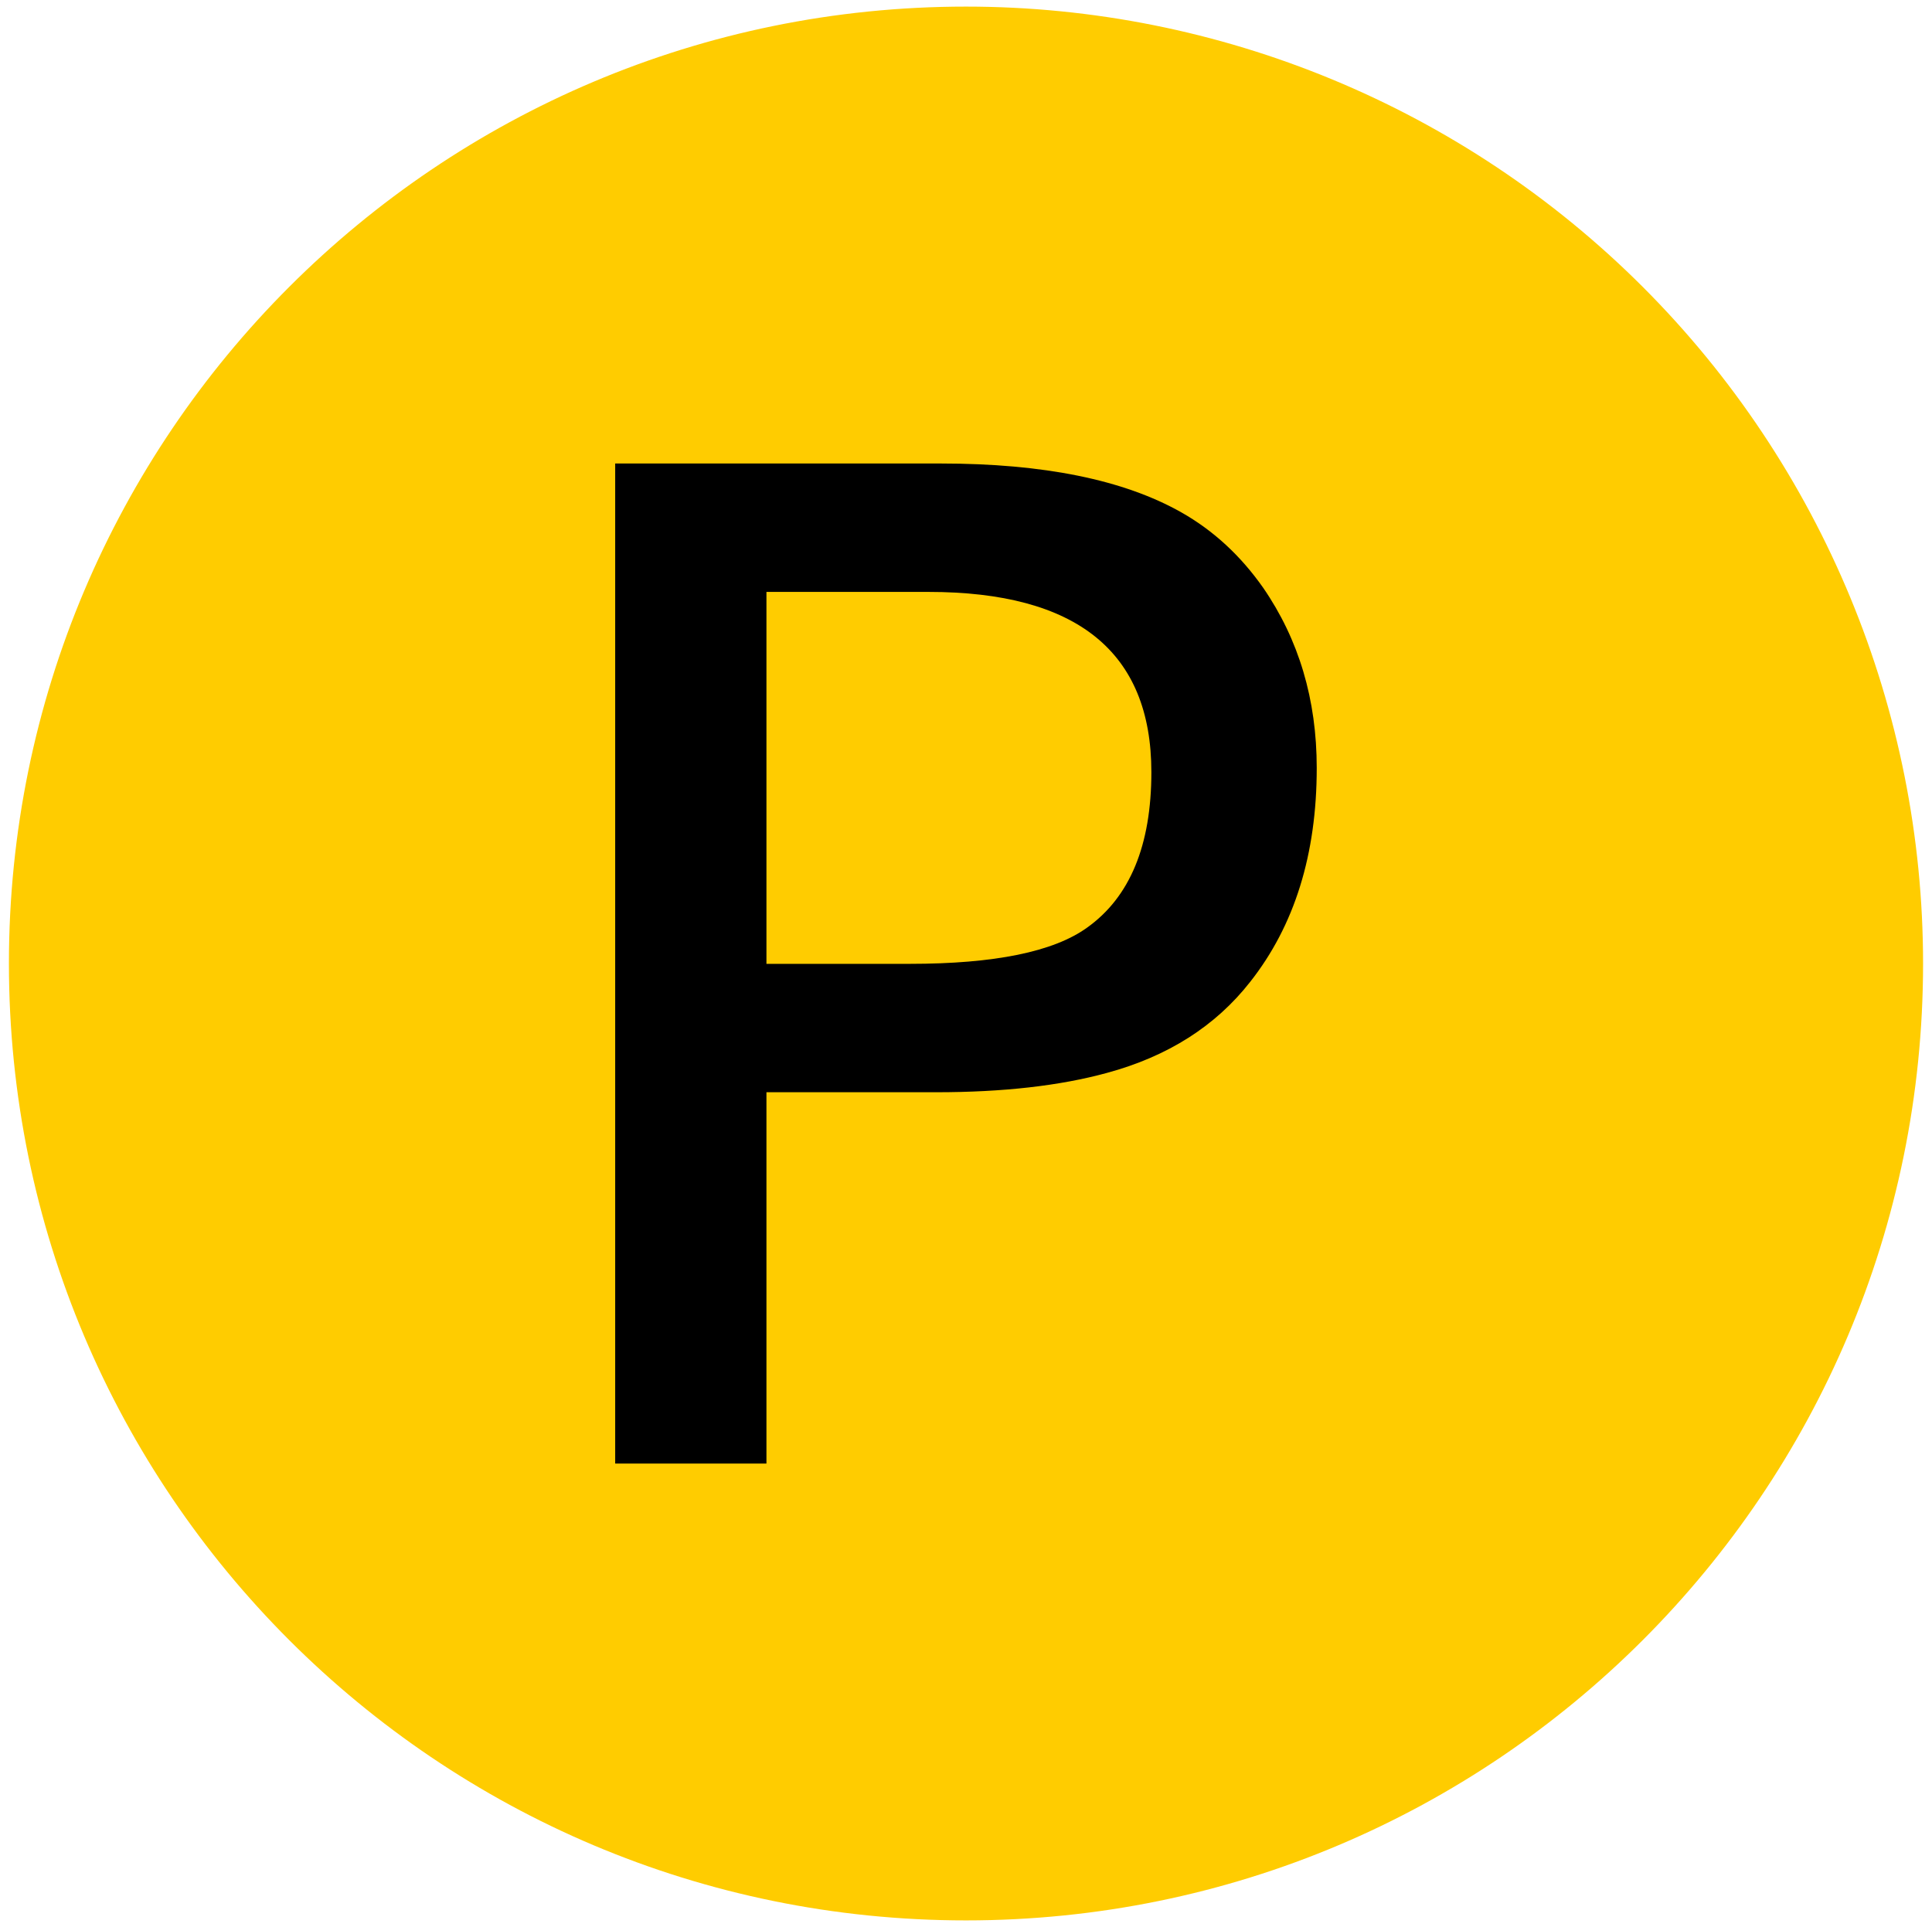<svg version="1.1" viewBox="0.0 0.0 669.205 667.601" fill="none" stroke="none" stroke-linecap="square" stroke-miterlimit="10" xmlns:xlink="http://www.w3.org/1999/xlink" xmlns="http://www.w3.org/2000/svg"><clipPath id="p.0"><path d="m0 0l669.205 0l0 667.601l-669.205 0l0 -667.601z" clip-rule="nonzero"/></clipPath><g clip-path="url(#p.0)"><path fill="#000000" fill-opacity="0.0" d="m0 0l669.205 0l0 667.601l-669.205 0z" fill-rule="evenodd"/><path fill="#ffcc00" d="m3.089 333.799l0 0c0 -183.089 148.423 -331.512 331.512 -331.512l0 0c87.922 0 172.244 34.927 234.414 97.098c62.171 62.171 97.098 146.492 97.098 234.414l0 0c0 183.089 -148.423 331.512 -331.512 331.512l0 0c-183.089 0 -331.512 -148.423 -331.512 -331.512z" fill-rule="evenodd"/><path fill="#000000" d="m321.589 205.064c51.481 0 77.221 20.814 77.221 62.443c0 25.339 -7.429 43.299 -22.287 53.881c-11.599 8.354 -32.061 12.53 -61.386 12.53l-49.656 0l0 -128.854zm-108.5 -44.483l0 346.464l52.393 0l0 -128.645l58.844 0c23.069 0 42.748 -2.228 59.04 -6.683c21.114 -5.708 37.666 -16.22 49.656 -31.535c15.379 -19.492 23.069 -44.204 23.069 -74.138c0 -23.668 -6.191 -44.483 -18.572 -62.443c-7.82 -11.138 -17.269 -19.84 -28.347 -26.105c-19.941 -11.277 -47.701 -16.916 -83.281 -16.916z" fill-rule="evenodd"/></g></svg>